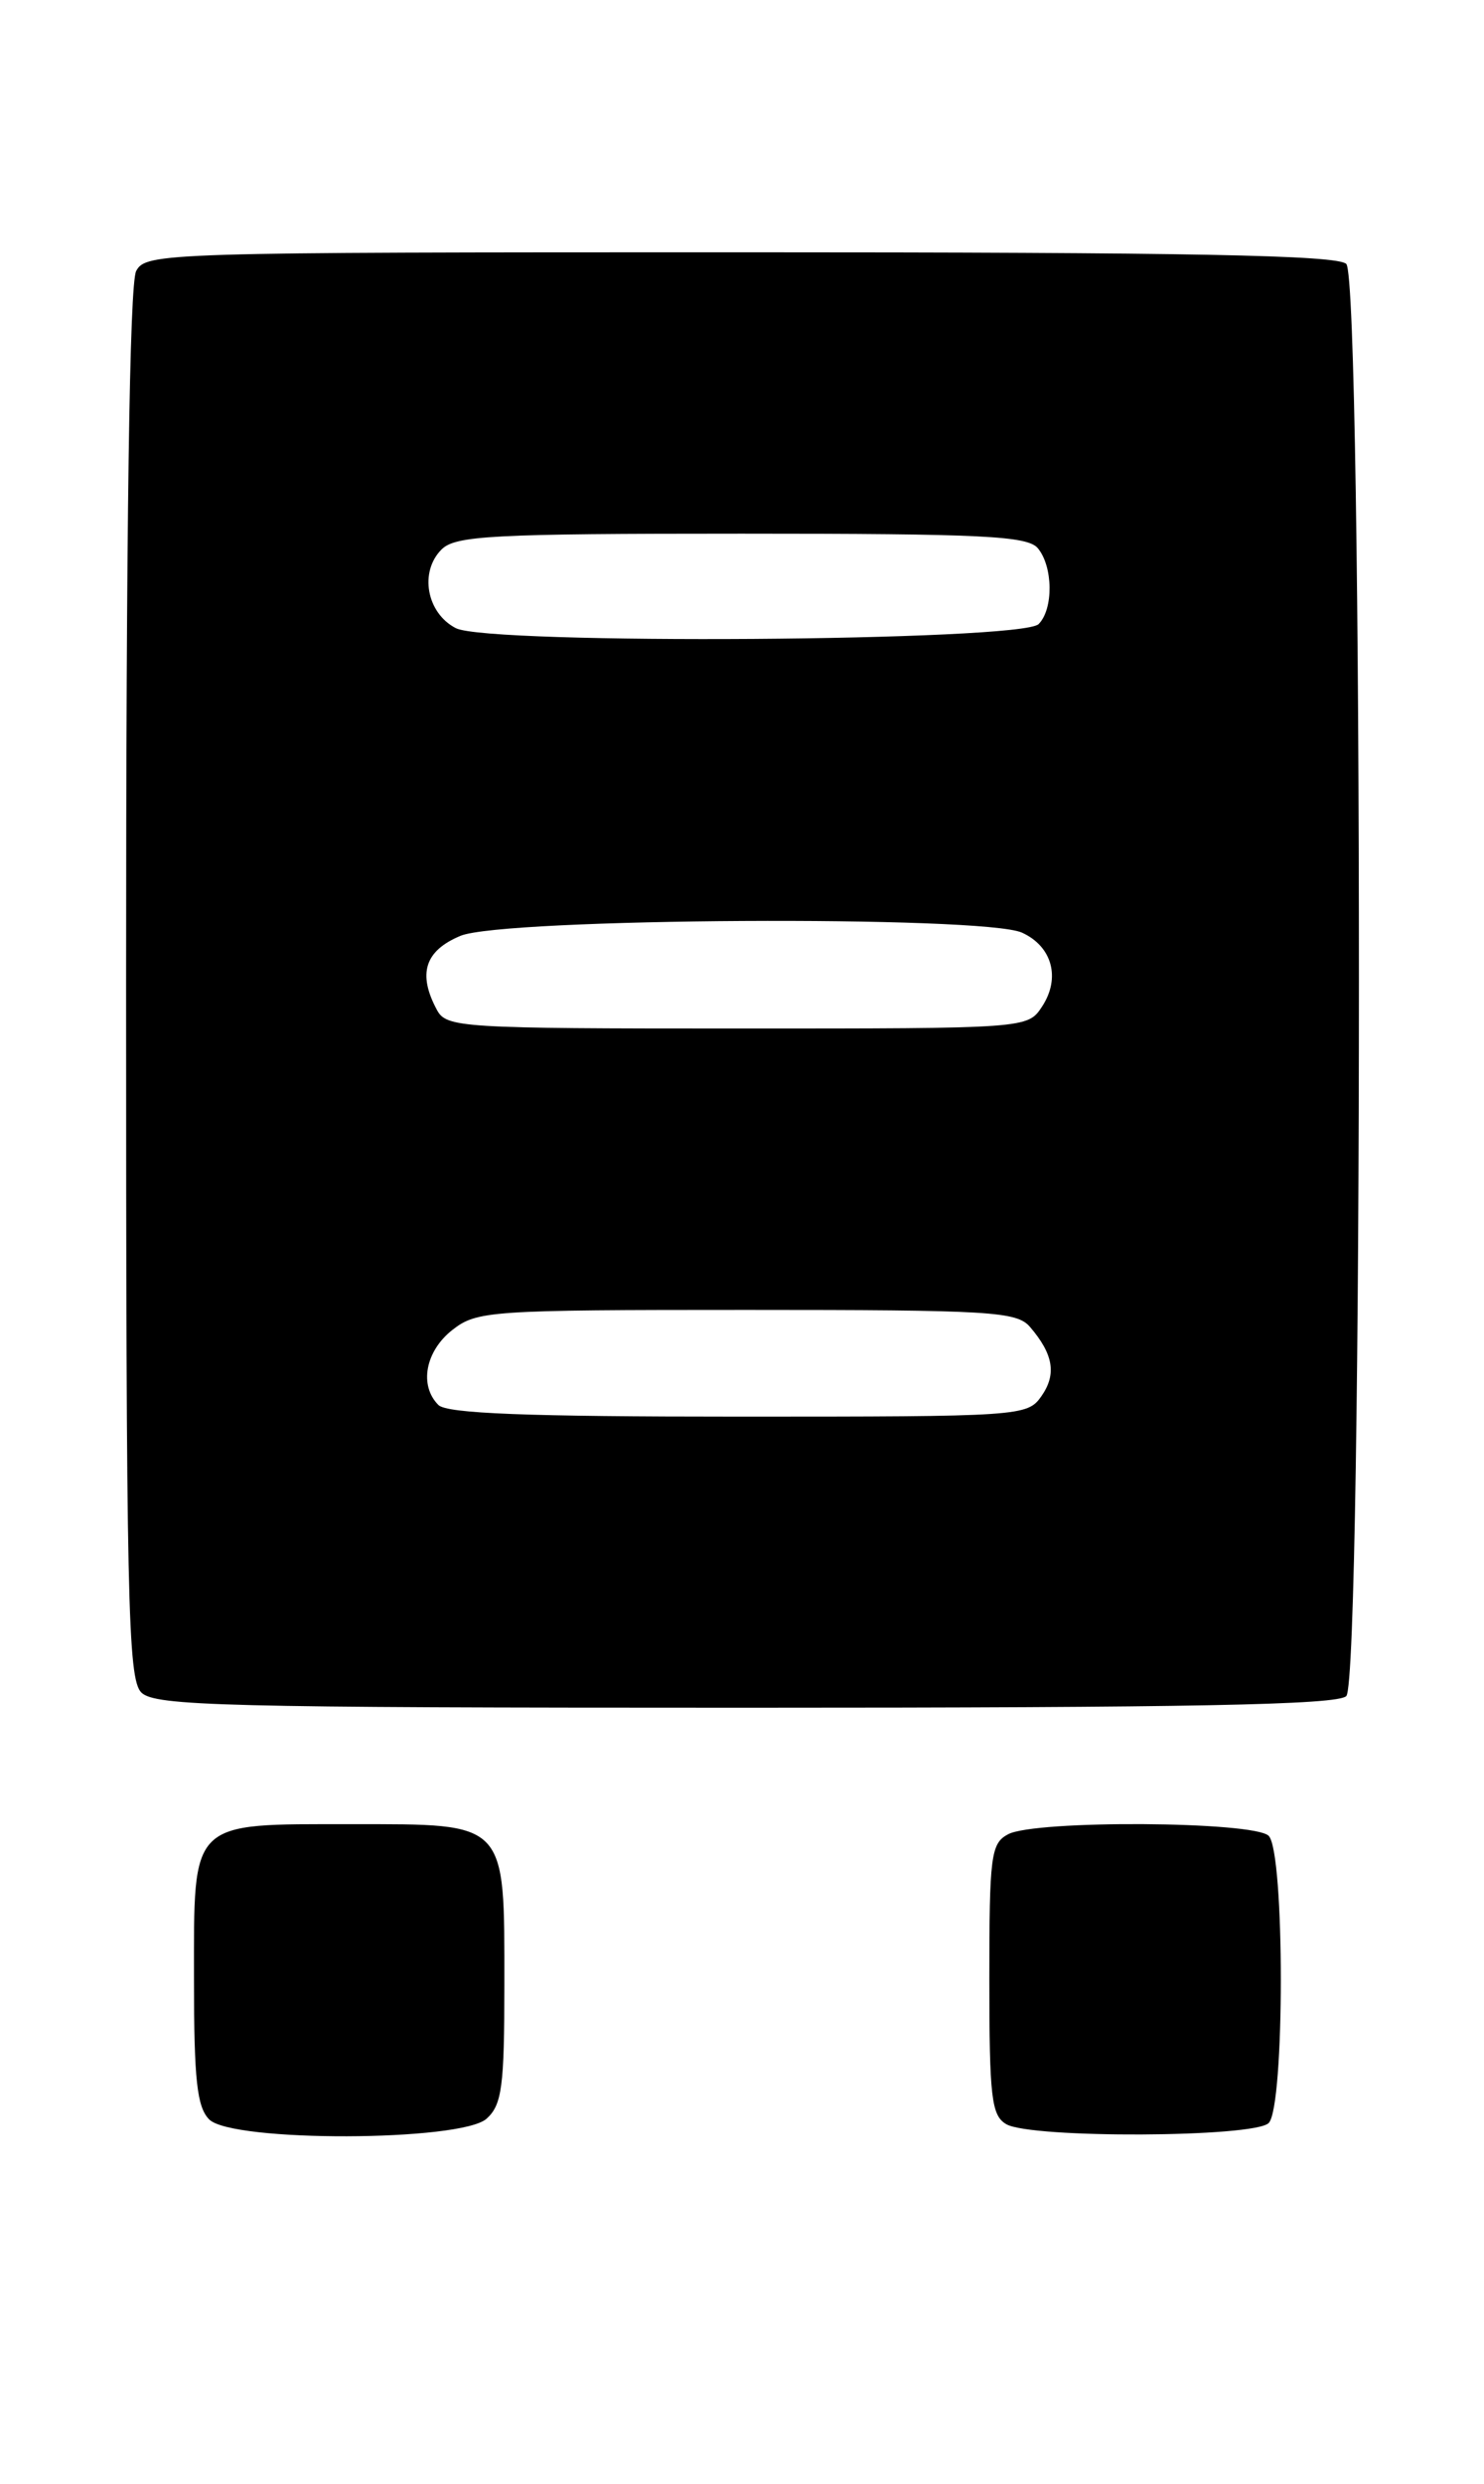 <?xml version="1.0" encoding="UTF-8" standalone="no"?>
<!DOCTYPE svg PUBLIC "-//W3C//DTD SVG 1.1//EN" "http://www.w3.org/Graphics/SVG/1.1/DTD/svg11.dtd" >
<svg xmlns="http://www.w3.org/2000/svg" xmlns:xlink="http://www.w3.org/1999/xlink" version="1.1" viewBox="0 0 153 256">
 <g >
 <path fill="currentColor"
d=" M 50.17 218.35 C 51.75 216.92 52.00 215.04 52.00 204.57 C 52.00 187.61 52.37 188.00 36.27 188.00 C 19.45 188.00 20.00 187.46 20.00 204.08 C 20.00 214.36 20.31 217.16 21.57 218.43 C 23.93 220.79 47.55 220.72 50.17 218.35 Z  M 130.80 218.80 C 132.47 217.13 132.47 190.87 130.80 189.20 C 129.29 187.69 106.71 187.55 103.93 189.04 C 102.16 189.98 102.00 191.25 102.00 203.99 C 102.00 216.18 102.22 218.03 103.75 218.92 C 106.30 220.40 129.30 220.30 130.80 218.80 Z  M 138.80 174.80 C 140.54 173.06 140.54 28.94 138.80 27.20 C 137.89 26.29 122.65 26.00 76.34 26.00 C 16.79 26.00 15.04 26.05 14.04 27.93 C 13.35 29.22 13.00 53.99 13.00 101.36 C 13.00 165.02 13.17 173.03 14.57 174.43 C 15.97 175.82 23.00 176.00 76.87 176.00 C 122.77 176.00 137.89 175.71 138.80 174.80 Z  M 45.20 144.80 C 43.19 142.79 43.85 139.26 46.63 137.07 C 49.16 135.09 50.46 135.00 76.98 135.00 C 102.13 135.00 104.83 135.16 106.19 136.75 C 108.61 139.57 108.95 141.63 107.37 143.89 C 105.92 145.96 105.29 146.00 76.14 146.00 C 54.34 146.00 46.08 145.68 45.20 144.80 Z  M 45.04 104.07 C 43.04 100.35 43.80 97.98 47.47 96.45 C 51.89 94.60 101.42 94.32 105.37 96.12 C 108.48 97.54 109.37 100.79 107.44 103.73 C 105.95 106.00 105.95 106.00 76.01 106.00 C 47.43 106.00 46.02 105.91 45.04 104.07 Z  M 47.00 64.74 C 43.98 63.19 43.21 58.94 45.52 56.63 C 46.94 55.20 50.73 55.00 76.45 55.00 C 101.31 55.00 105.94 55.23 107.00 56.50 C 108.58 58.40 108.62 62.78 107.08 64.32 C 105.31 66.10 50.39 66.47 47.00 64.74 Z "/>
</g>
</svg>
